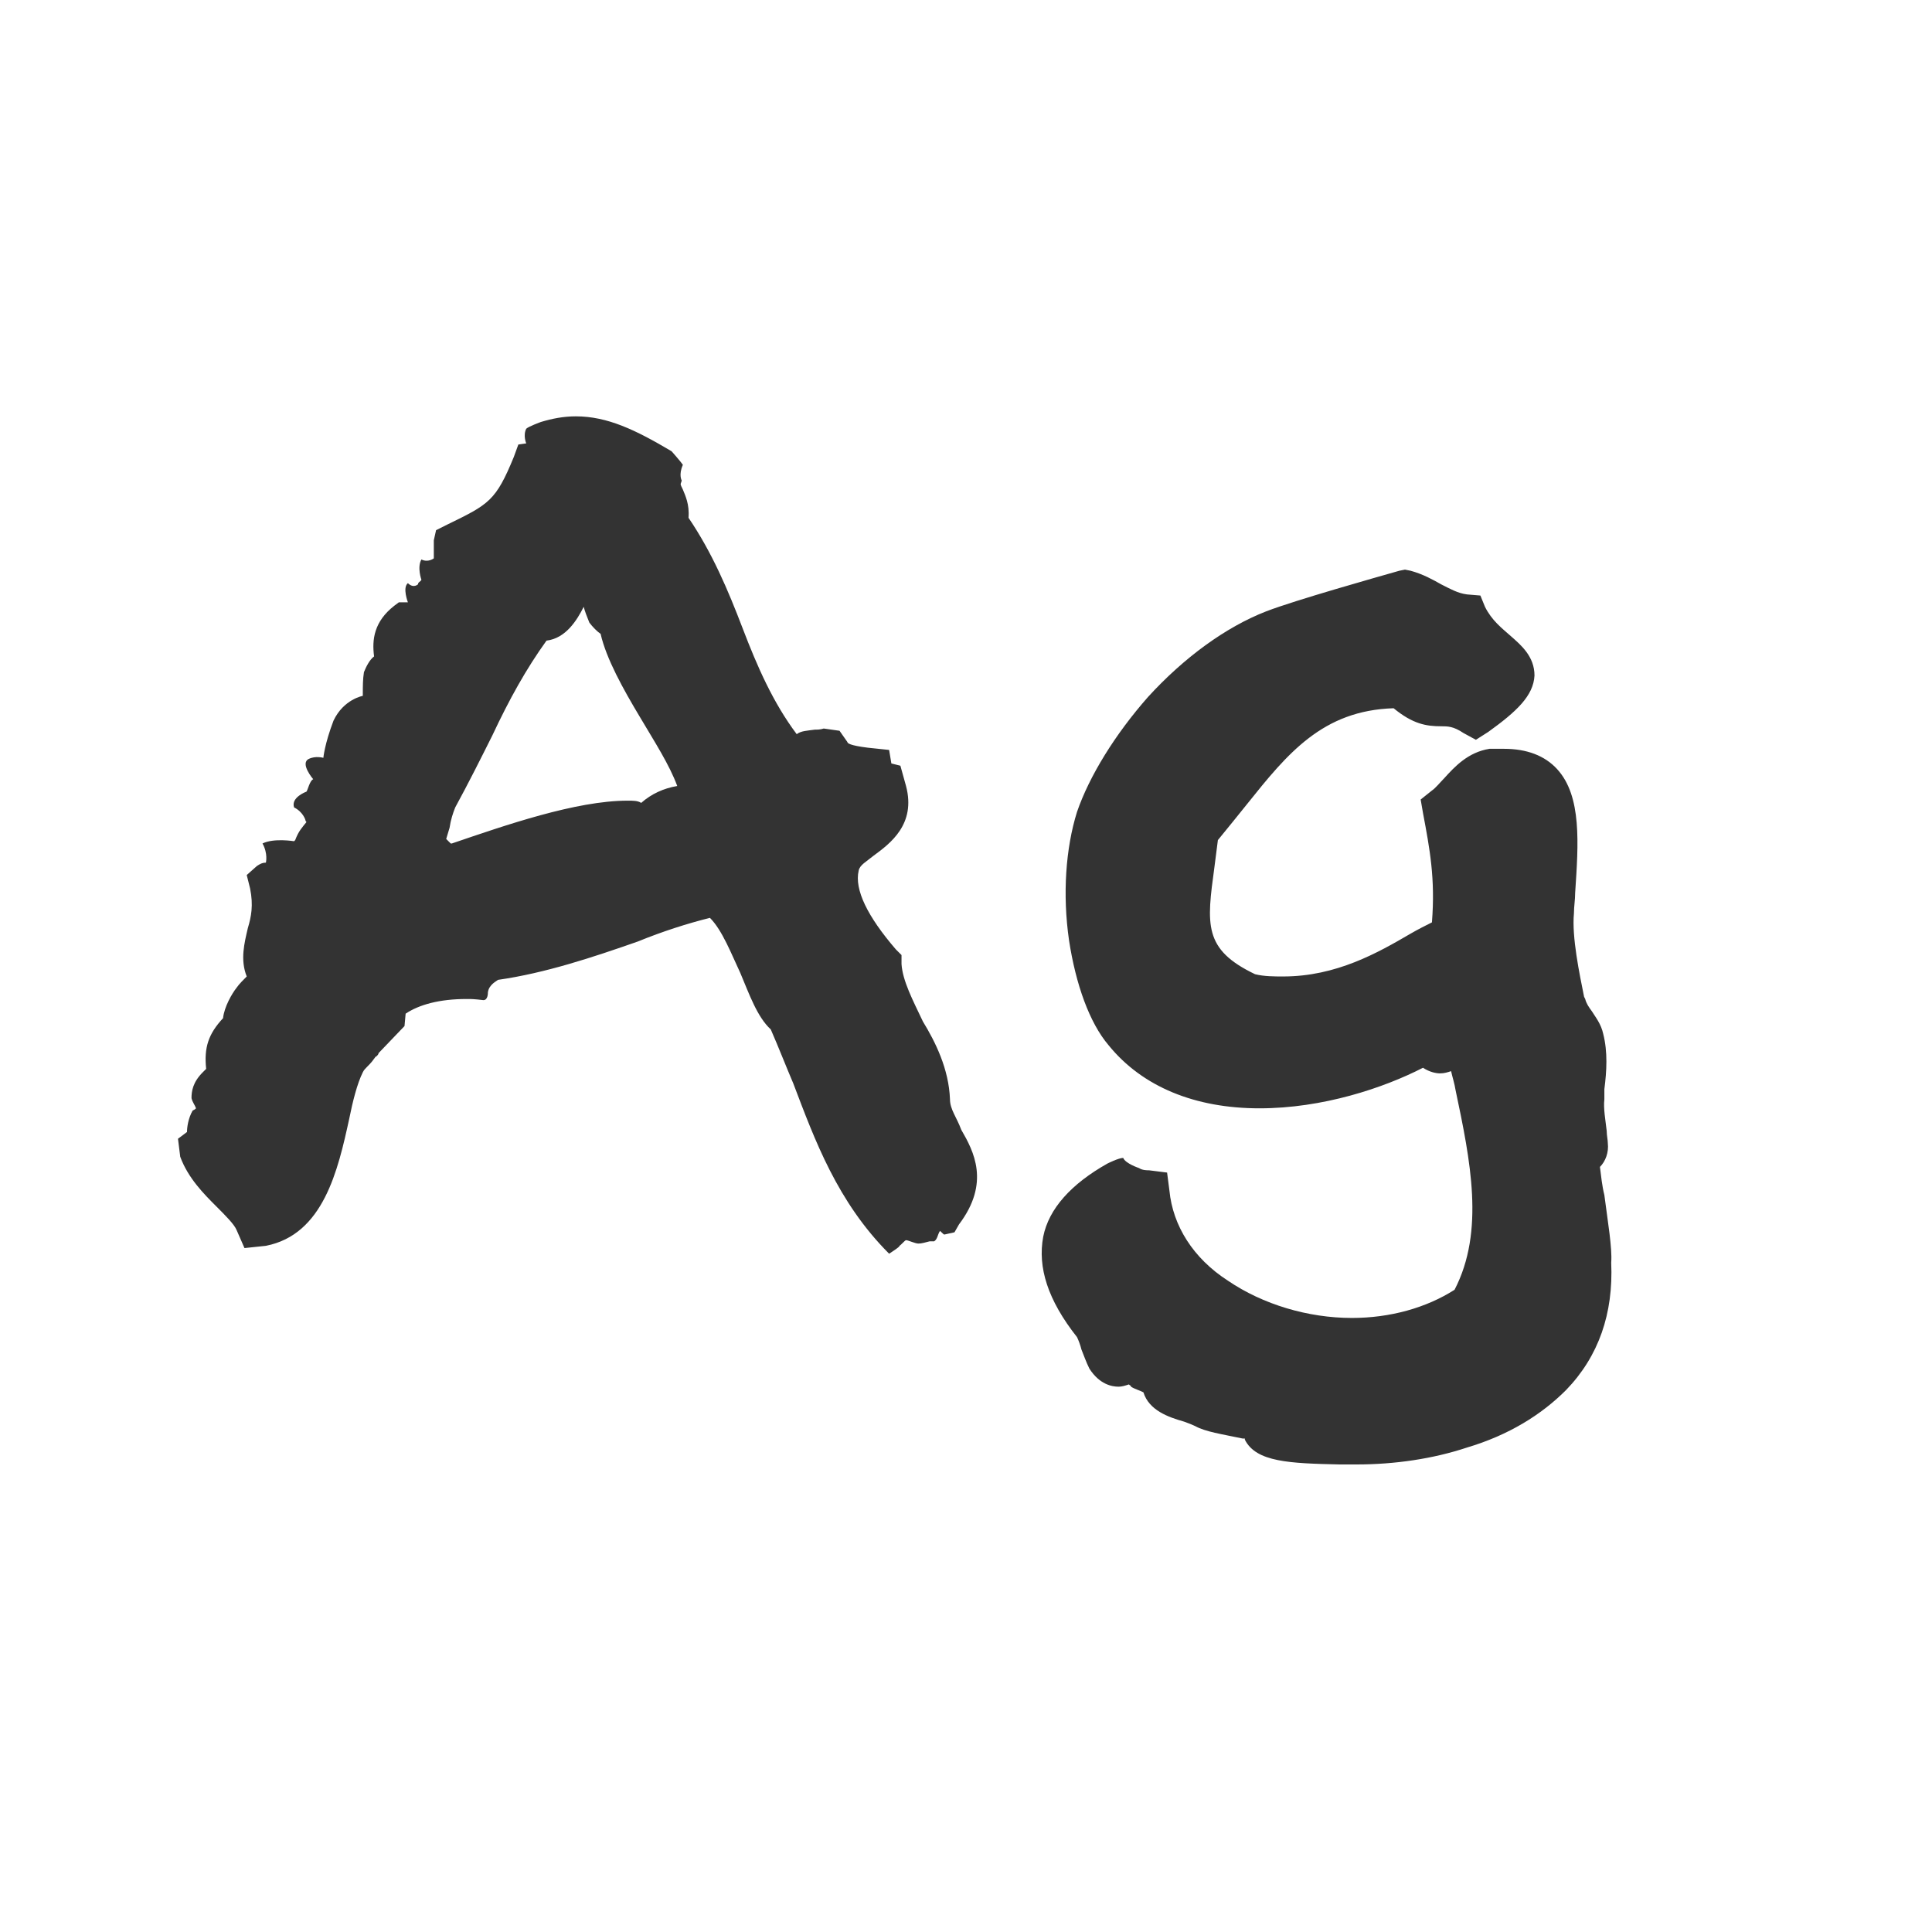 <svg width="24" height="24" viewBox="0 0 24 24" fill="none" xmlns="http://www.w3.org/2000/svg">
<path d="M2.939 15.28L3.037 15.504L3.303 15.476C4.017 15.336 4.199 14.538 4.339 13.894C4.381 13.684 4.437 13.46 4.507 13.32C4.521 13.292 4.535 13.278 4.549 13.264C4.577 13.236 4.619 13.194 4.647 13.152C4.661 13.138 4.661 13.124 4.675 13.124C4.689 13.11 4.703 13.096 4.703 13.082L5.025 12.746L5.039 12.592C5.207 12.48 5.459 12.41 5.795 12.41C5.809 12.41 5.823 12.41 5.837 12.41C5.837 12.41 5.893 12.41 6.005 12.424C6.061 12.424 6.061 12.34 6.061 12.326C6.075 12.228 6.173 12.186 6.187 12.172C6.775 12.088 7.363 11.892 7.923 11.696C8.231 11.57 8.539 11.472 8.819 11.402C8.973 11.556 9.085 11.85 9.197 12.088C9.309 12.354 9.407 12.634 9.575 12.788C9.673 13.012 9.771 13.264 9.855 13.46C10.121 14.16 10.401 14.93 11.045 15.574C11.045 15.574 11.199 15.476 11.171 15.476C11.185 15.476 11.241 15.406 11.255 15.406C11.283 15.406 11.367 15.448 11.409 15.448C11.451 15.448 11.493 15.434 11.549 15.42H11.577H11.605C11.647 15.392 11.647 15.336 11.675 15.294C11.675 15.28 11.717 15.336 11.731 15.336L11.857 15.308L11.913 15.21C12.305 14.692 12.095 14.3 11.941 14.034C11.885 13.88 11.801 13.782 11.801 13.656C11.787 13.278 11.619 12.942 11.465 12.69C11.339 12.424 11.213 12.186 11.199 11.976V11.864L11.129 11.794C10.779 11.388 10.611 11.052 10.667 10.814C10.681 10.744 10.765 10.702 10.849 10.632C11.059 10.478 11.381 10.24 11.255 9.764L11.185 9.512L11.073 9.484L11.045 9.316L10.779 9.288C10.555 9.26 10.527 9.232 10.527 9.218L10.429 9.078L10.233 9.05C10.191 9.064 10.149 9.064 10.121 9.064C10.023 9.078 9.953 9.078 9.897 9.12C9.603 8.728 9.407 8.28 9.225 7.804C9.043 7.328 8.847 6.866 8.553 6.432C8.567 6.264 8.511 6.152 8.483 6.082C8.469 6.054 8.455 6.026 8.455 6.012C8.455 6.012 8.455 6.012 8.469 5.97C8.469 5.97 8.427 5.9 8.483 5.774C8.455 5.732 8.343 5.606 8.343 5.606C7.895 5.34 7.545 5.172 7.153 5.172C6.999 5.172 6.859 5.2 6.719 5.242C6.719 5.242 6.565 5.298 6.537 5.326C6.495 5.41 6.537 5.508 6.537 5.508L6.439 5.522L6.383 5.676C6.159 6.222 6.075 6.264 5.557 6.516L5.417 6.586L5.389 6.712C5.389 6.796 5.389 6.88 5.389 6.936C5.389 6.936 5.319 6.992 5.235 6.95C5.179 7.048 5.235 7.202 5.235 7.202C5.221 7.23 5.193 7.23 5.193 7.258C5.193 7.258 5.137 7.314 5.067 7.244C4.997 7.3 5.067 7.482 5.067 7.482H4.955L4.899 7.524C4.647 7.72 4.619 7.944 4.647 8.154C4.591 8.196 4.549 8.28 4.521 8.35C4.507 8.434 4.507 8.532 4.507 8.616C4.507 8.63 4.507 8.63 4.507 8.644C4.507 8.644 4.269 8.686 4.143 8.952C4.031 9.246 4.017 9.414 4.017 9.414C4.017 9.414 3.919 9.386 3.835 9.428C3.723 9.484 3.891 9.68 3.891 9.68C3.849 9.694 3.821 9.82 3.807 9.834C3.807 9.834 3.611 9.904 3.653 10.03C3.765 10.086 3.793 10.184 3.793 10.184C3.793 10.184 3.793 10.198 3.807 10.212C3.751 10.282 3.709 10.324 3.667 10.436L3.653 10.45C3.653 10.45 3.401 10.408 3.261 10.478C3.331 10.604 3.303 10.716 3.303 10.716C3.261 10.716 3.233 10.73 3.191 10.758L3.065 10.87L3.107 11.038C3.149 11.248 3.121 11.388 3.079 11.528C3.037 11.71 2.981 11.92 3.065 12.13C3.023 12.172 2.967 12.228 2.939 12.27C2.883 12.34 2.785 12.508 2.771 12.648C2.589 12.844 2.533 13.012 2.561 13.278L2.519 13.32C2.393 13.446 2.379 13.558 2.379 13.642C2.393 13.698 2.421 13.726 2.435 13.768C2.421 13.782 2.421 13.782 2.393 13.796C2.337 13.894 2.323 14.006 2.323 14.062L2.211 14.146L2.239 14.37C2.337 14.636 2.533 14.832 2.687 14.986C2.799 15.098 2.911 15.21 2.939 15.28ZM5.599 10.478L5.543 10.422C5.557 10.38 5.571 10.324 5.585 10.282C5.599 10.184 5.627 10.1 5.655 10.03C5.823 9.722 5.977 9.414 6.117 9.134C6.327 8.686 6.537 8.308 6.789 7.958C7.027 7.93 7.167 7.706 7.251 7.538C7.265 7.594 7.293 7.664 7.321 7.734C7.363 7.79 7.419 7.846 7.461 7.874C7.531 8.182 7.741 8.56 7.951 8.91C8.133 9.218 8.315 9.498 8.413 9.764C8.245 9.792 8.091 9.862 7.965 9.974C7.923 9.946 7.867 9.946 7.797 9.946C7.153 9.946 6.271 10.254 5.613 10.478H5.599ZM16.851 18.192C17.326 18.192 17.802 18.122 18.223 17.982C18.741 17.828 19.146 17.576 19.454 17.268C19.86 16.848 20.043 16.316 20.015 15.686C20.029 15.504 19.973 15.182 19.93 14.846C19.902 14.734 19.889 14.608 19.875 14.496C19.945 14.426 19.986 14.314 19.973 14.202C19.973 14.16 19.959 14.104 19.959 14.048C19.945 13.922 19.916 13.768 19.93 13.656C19.93 13.614 19.93 13.572 19.93 13.53C19.959 13.306 19.973 13.068 19.916 12.844C19.889 12.718 19.819 12.634 19.776 12.564C19.735 12.508 19.706 12.466 19.692 12.41L19.678 12.382C19.622 12.102 19.524 11.64 19.552 11.346C19.552 11.262 19.567 11.178 19.567 11.094C19.608 10.478 19.651 9.89 19.343 9.554C19.189 9.386 18.965 9.302 18.684 9.302C18.628 9.302 18.558 9.302 18.503 9.302C18.236 9.344 18.069 9.526 17.942 9.666C17.887 9.722 17.831 9.792 17.788 9.82L17.648 9.932L17.677 10.1C17.761 10.548 17.831 10.912 17.788 11.458C17.704 11.5 17.62 11.542 17.523 11.598C17.116 11.836 16.599 12.13 15.941 12.13C15.829 12.13 15.703 12.13 15.591 12.102C14.947 11.794 14.989 11.486 15.086 10.772C15.101 10.66 15.114 10.548 15.129 10.436C15.255 10.282 15.38 10.128 15.492 9.988C15.996 9.358 16.43 8.826 17.312 8.798C17.55 8.994 17.718 9.022 17.901 9.022C17.985 9.022 18.055 9.022 18.18 9.106L18.334 9.19L18.488 9.092C18.838 8.84 19.049 8.644 19.062 8.392C19.062 8.154 18.895 8.014 18.768 7.902C18.657 7.804 18.53 7.706 18.447 7.538L18.39 7.398L18.223 7.384C18.11 7.37 18.012 7.314 17.901 7.258C17.802 7.202 17.677 7.132 17.523 7.09L17.453 7.076L17.383 7.09C17.088 7.174 16.095 7.454 15.73 7.594C15.226 7.79 14.709 8.168 14.261 8.658C13.854 9.12 13.533 9.638 13.379 10.086C13.239 10.534 13.197 11.108 13.28 11.682C13.364 12.228 13.533 12.704 13.771 12.984C14.191 13.502 14.848 13.768 15.646 13.768C16.43 13.768 17.186 13.516 17.677 13.264C17.761 13.32 17.845 13.334 17.887 13.334C17.942 13.334 17.985 13.32 18.026 13.306C18.041 13.376 18.069 13.46 18.082 13.544C18.265 14.412 18.447 15.294 18.069 16.022C17.718 16.246 17.27 16.372 16.794 16.372C16.248 16.372 15.688 16.204 15.255 15.91C14.82 15.63 14.569 15.224 14.527 14.79L14.498 14.566L14.274 14.538C14.246 14.538 14.191 14.538 14.149 14.51C14.149 14.51 13.98 14.454 13.953 14.384C13.896 14.384 13.757 14.454 13.757 14.454C13.309 14.706 13.028 15.014 12.959 15.364C12.889 15.742 13.014 16.148 13.379 16.61C13.393 16.638 13.421 16.708 13.434 16.764C13.463 16.834 13.491 16.918 13.533 17.002C13.659 17.198 13.812 17.226 13.896 17.226C13.938 17.226 13.98 17.212 14.023 17.198C14.037 17.212 14.05 17.212 14.05 17.226C14.092 17.254 14.149 17.268 14.204 17.296C14.274 17.52 14.512 17.604 14.709 17.66C14.751 17.674 14.82 17.702 14.848 17.716C14.975 17.786 15.171 17.814 15.437 17.87C15.45 17.87 15.45 17.87 15.464 17.87V17.884C15.604 18.164 16.024 18.178 16.64 18.192C16.683 18.192 16.724 18.192 16.753 18.192C16.794 18.192 16.823 18.192 16.851 18.192Z" fill="#333333"/>
</svg>

